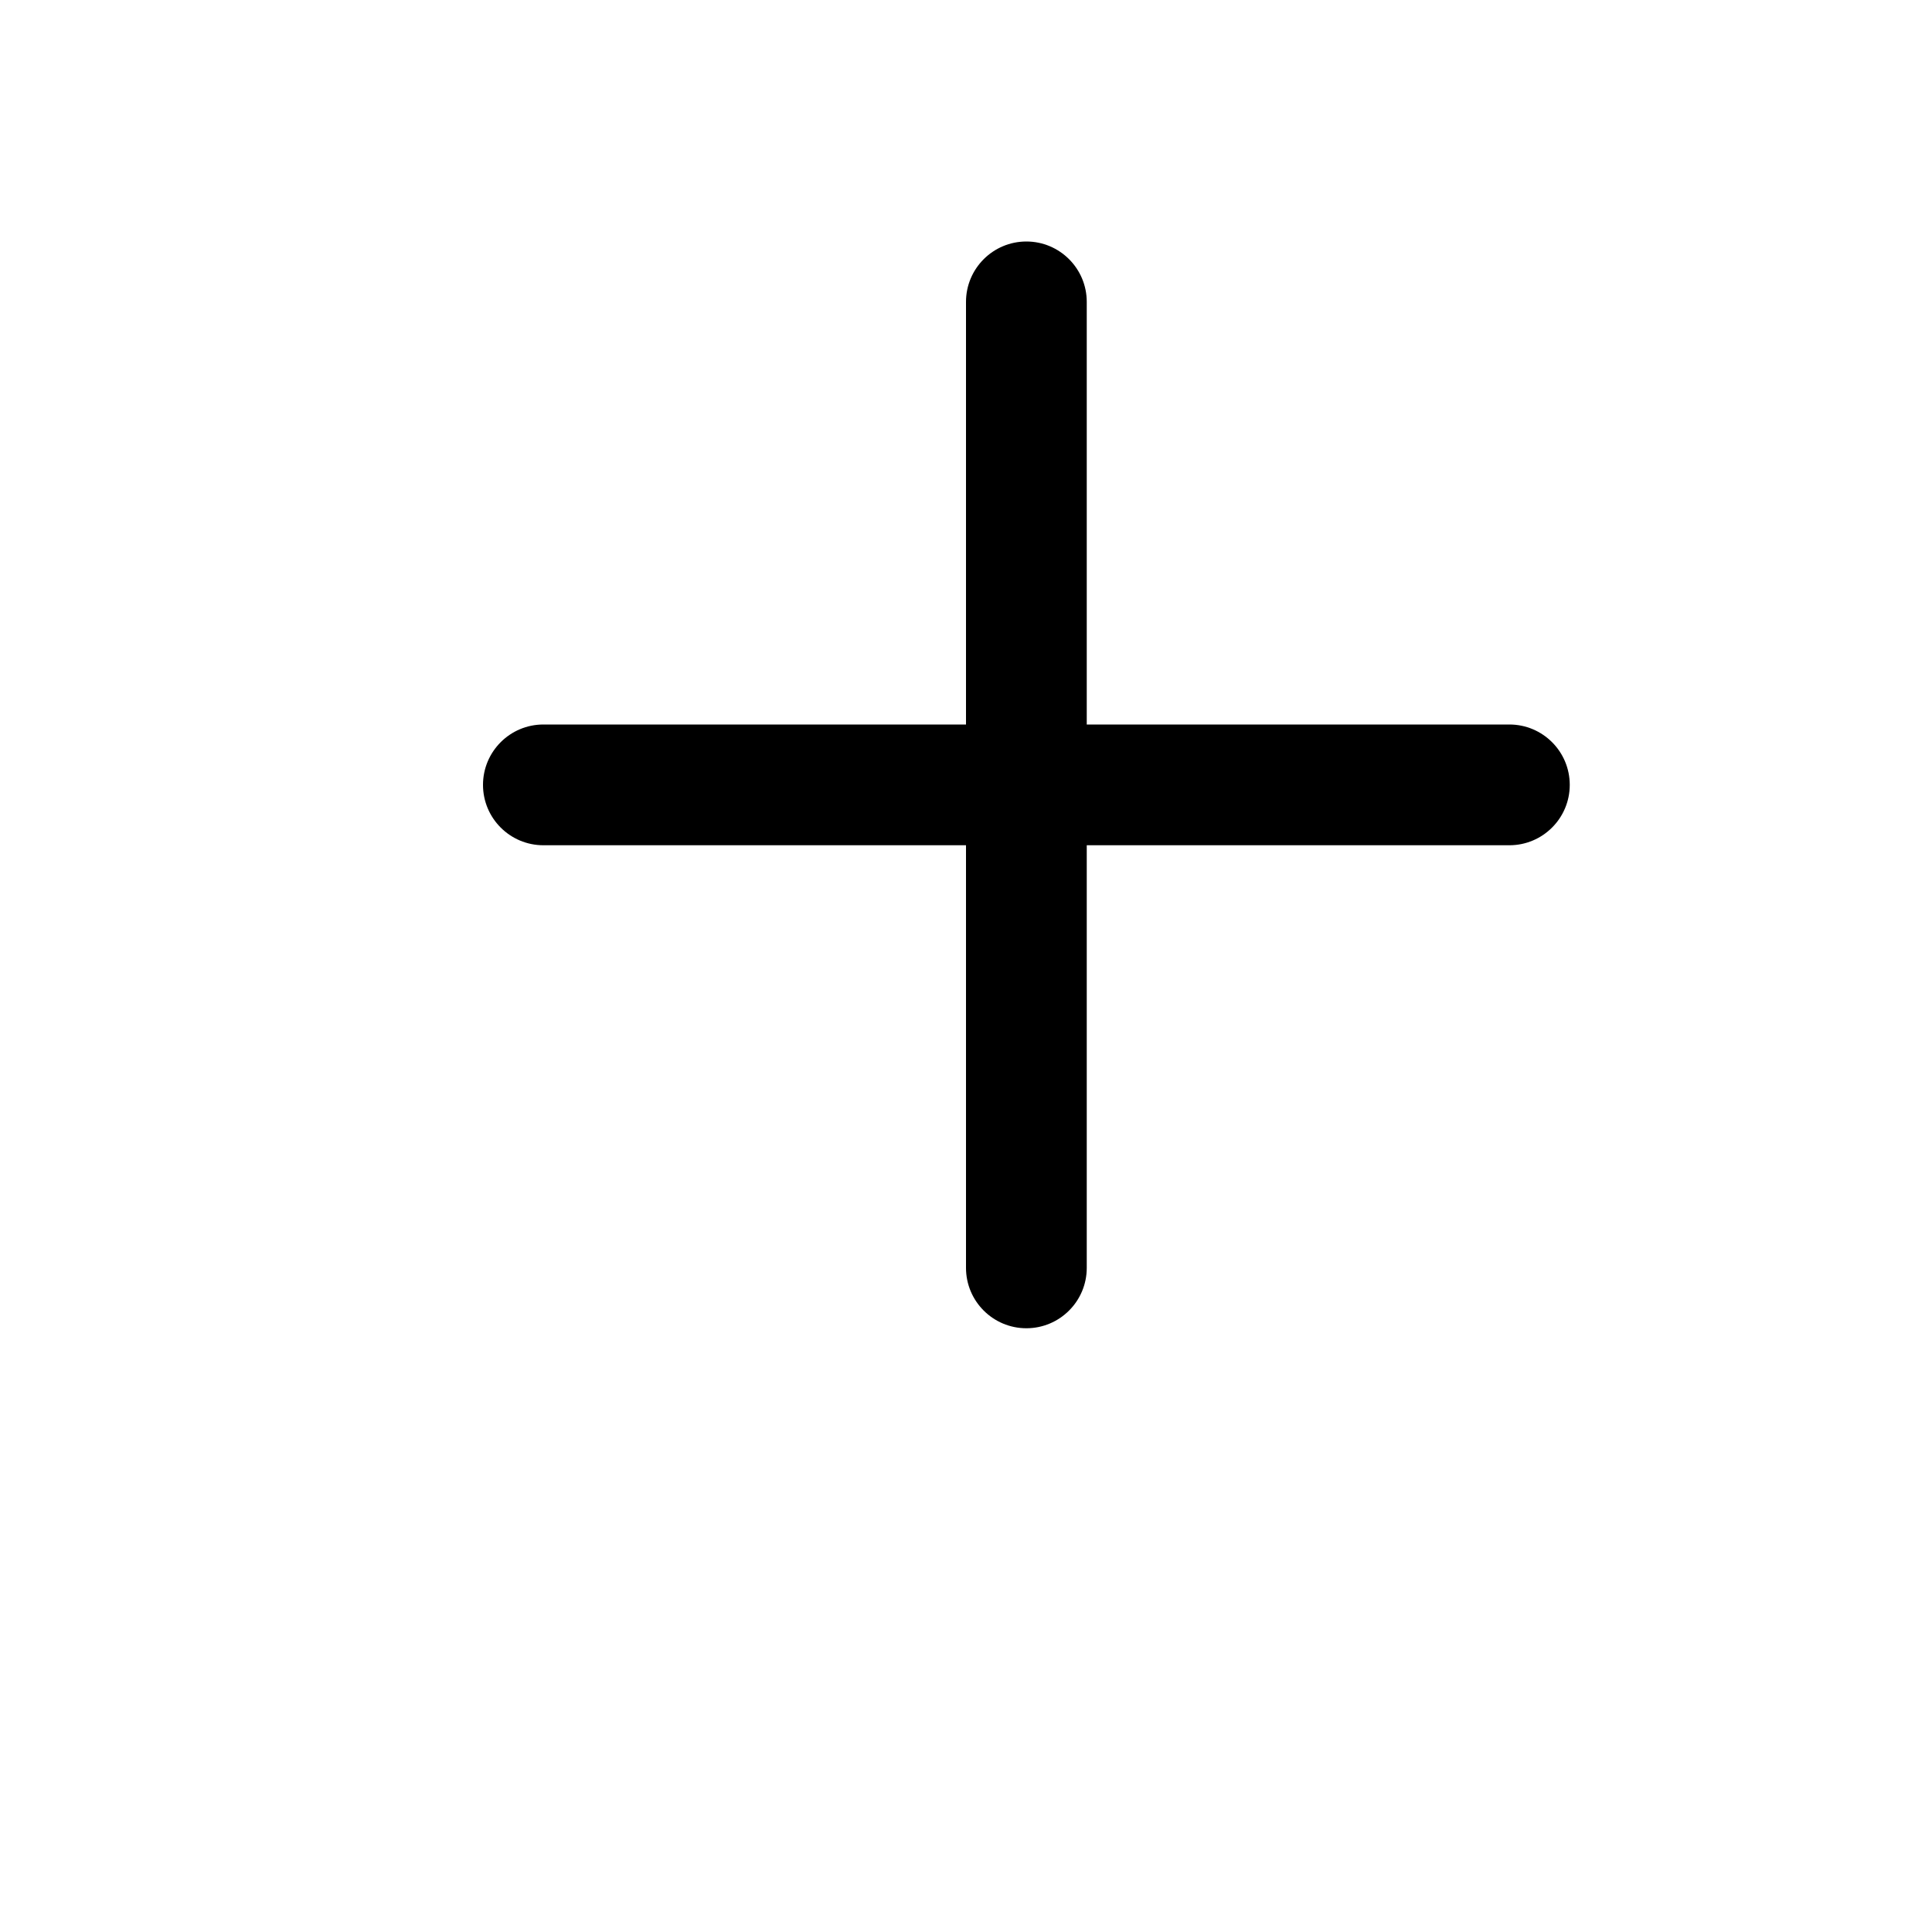 <svg width="64" height="64" viewBox="0 0 512 512" xmlns="http://www.w3.org/2000/svg"><path d="M144 192h112V80c0-8.832 7.168-16 16-16s16 7.168 16 16v112h112c8.832 0 16 7.168 16 16s-7.168 16-16 16H288v112c0 8.832-7.168 16-16 16s-16-7.168-16-16V224H144c-8.832 0-16-7.168-16-16s7.168-16 16-16z"/></svg>